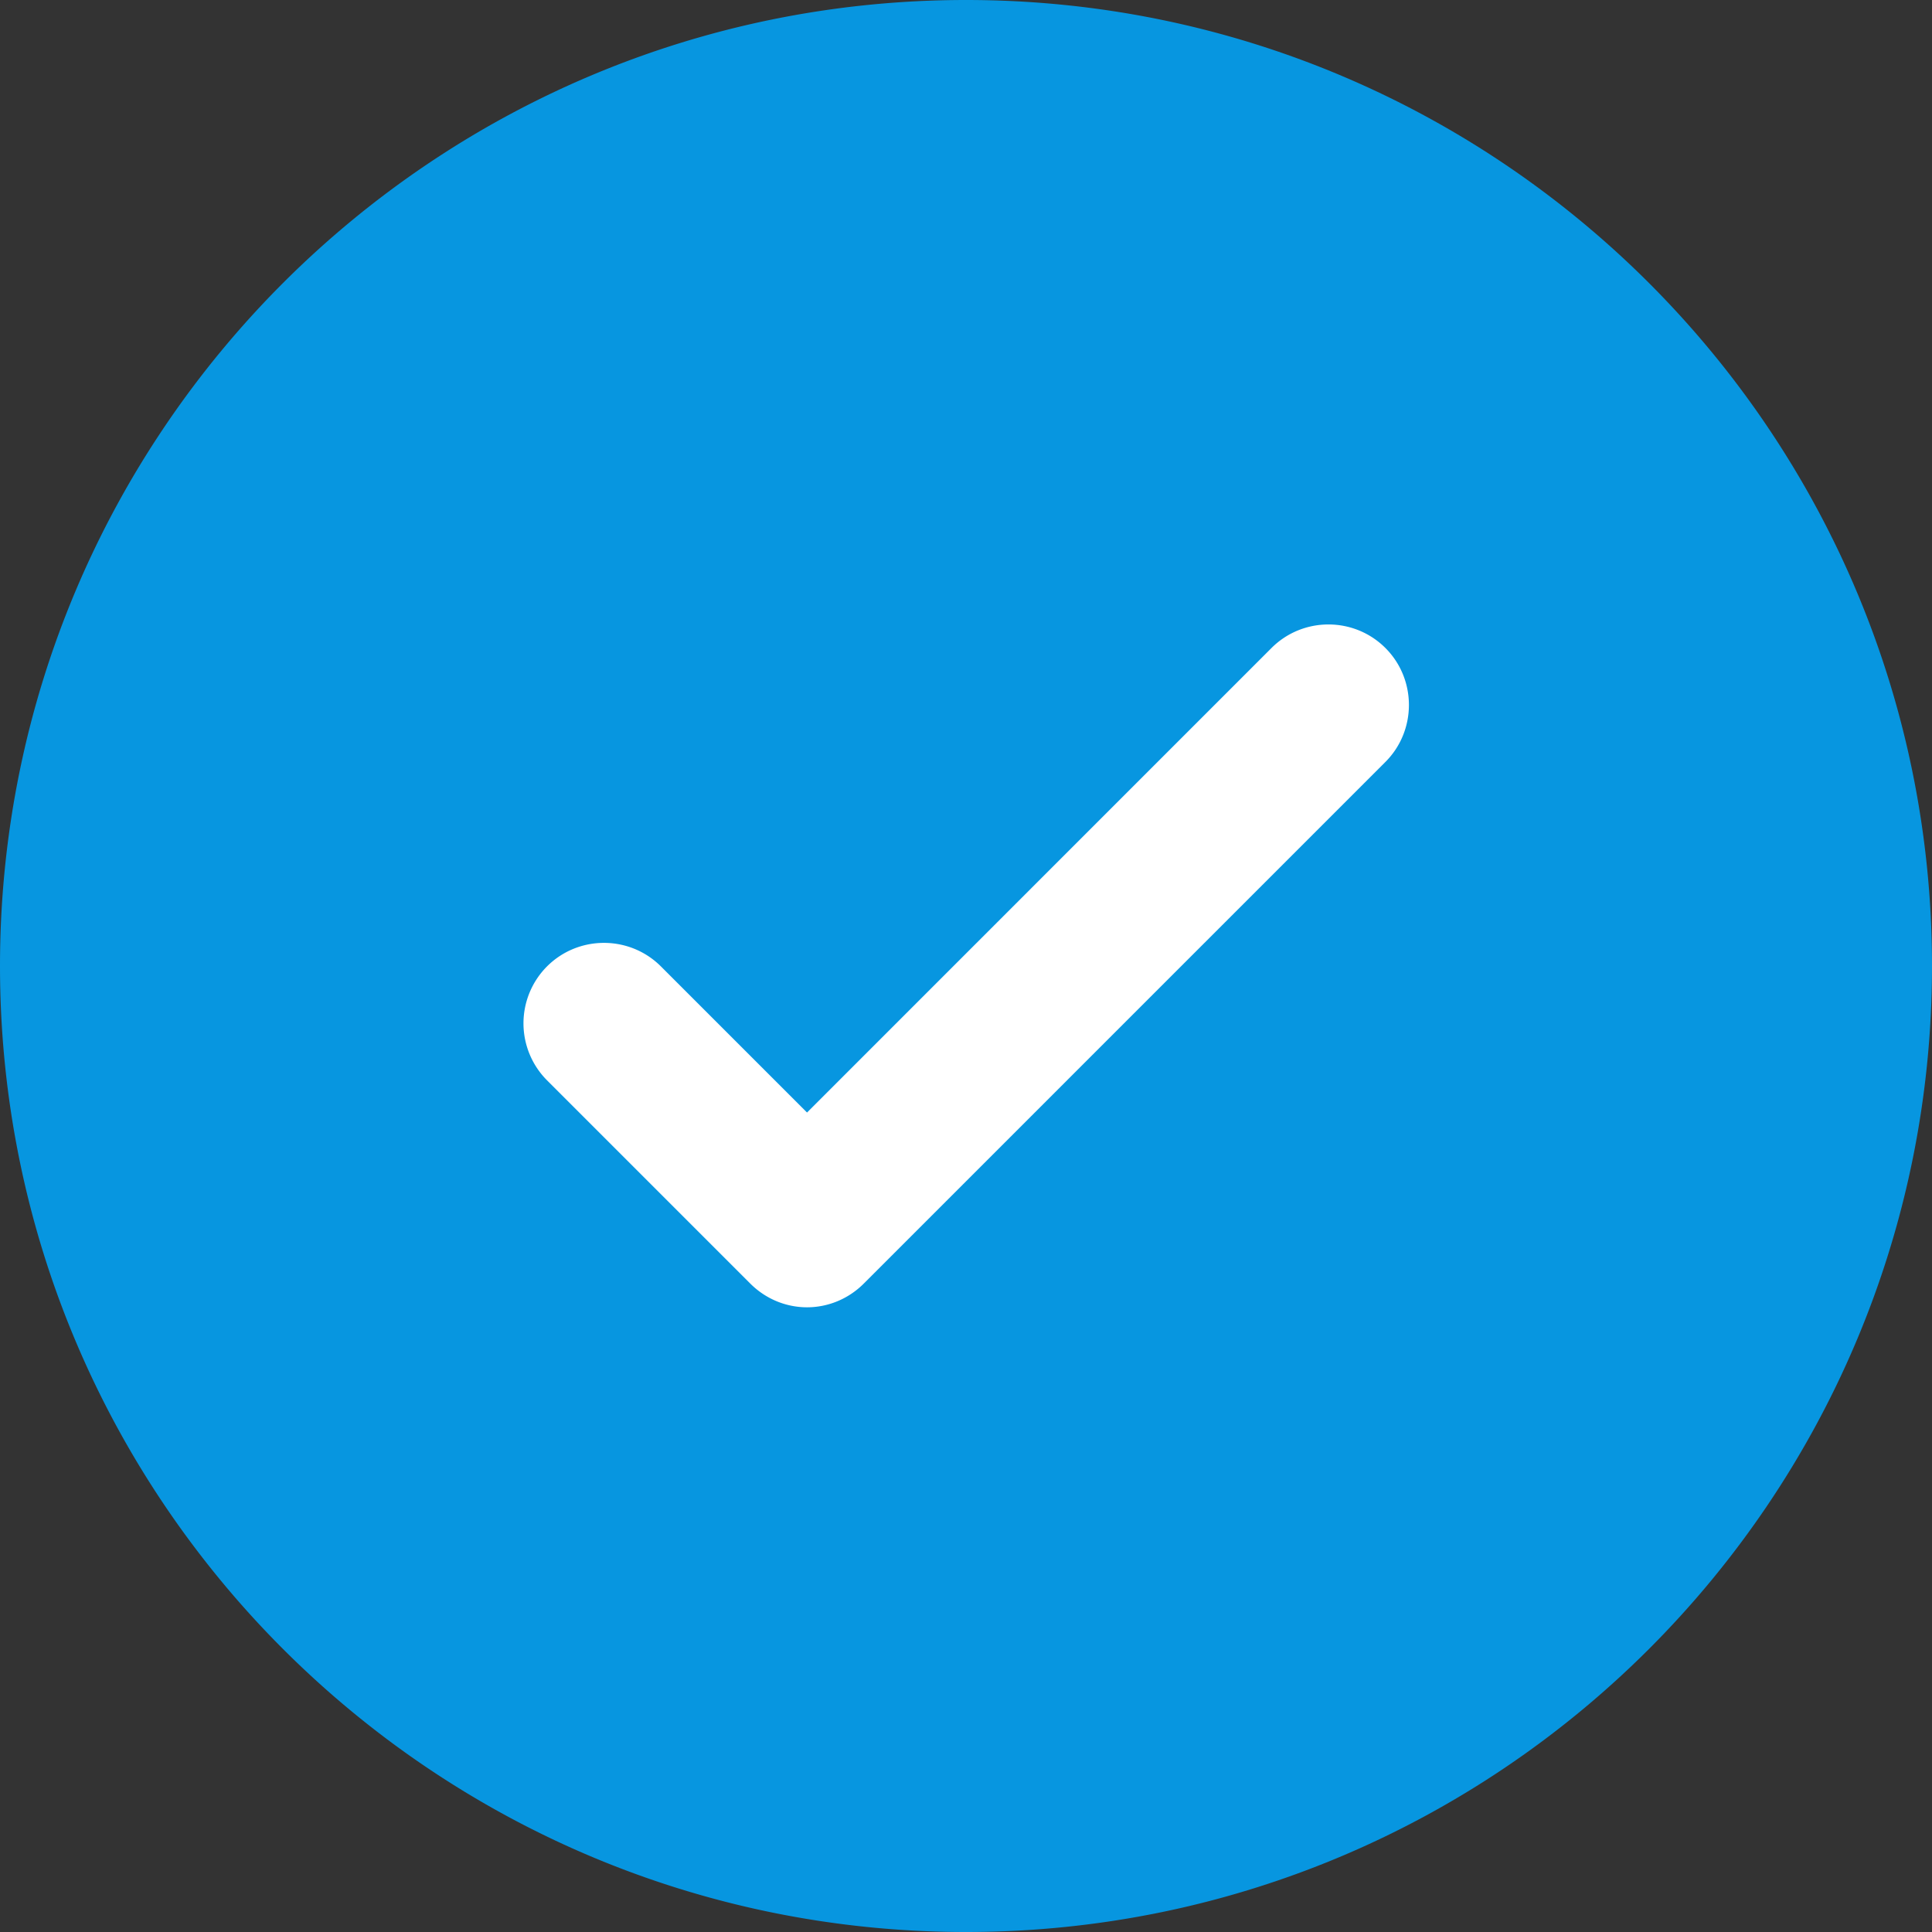 <svg width="32" height="32" fill="none" xmlns="http://www.w3.org/2000/svg"><rect width="100%" height="100%" fill="#333333" stroke="none"/><circle cx="16.001" cy="16" r="10.667" fill="#fff"/><path d="M16 0C7.167 0 0 7.167 0 16s7.167 16 16 16 16-7.167 16-16S24.833 0 16 0zm6.94 12.627l-8.633 8.633c-.26.26-.6.393-.94.393-.34 0-.68-.133-.94-.393L9.06 17.893a1.336 1.336 0 010-1.886c.52-.52 1.367-.52 1.887 0l2.42 2.42 7.693-7.694c.52-.52 1.367-.52 1.887 0s.52 1.374-.007 1.894z" fill="#0796E0"/></svg>